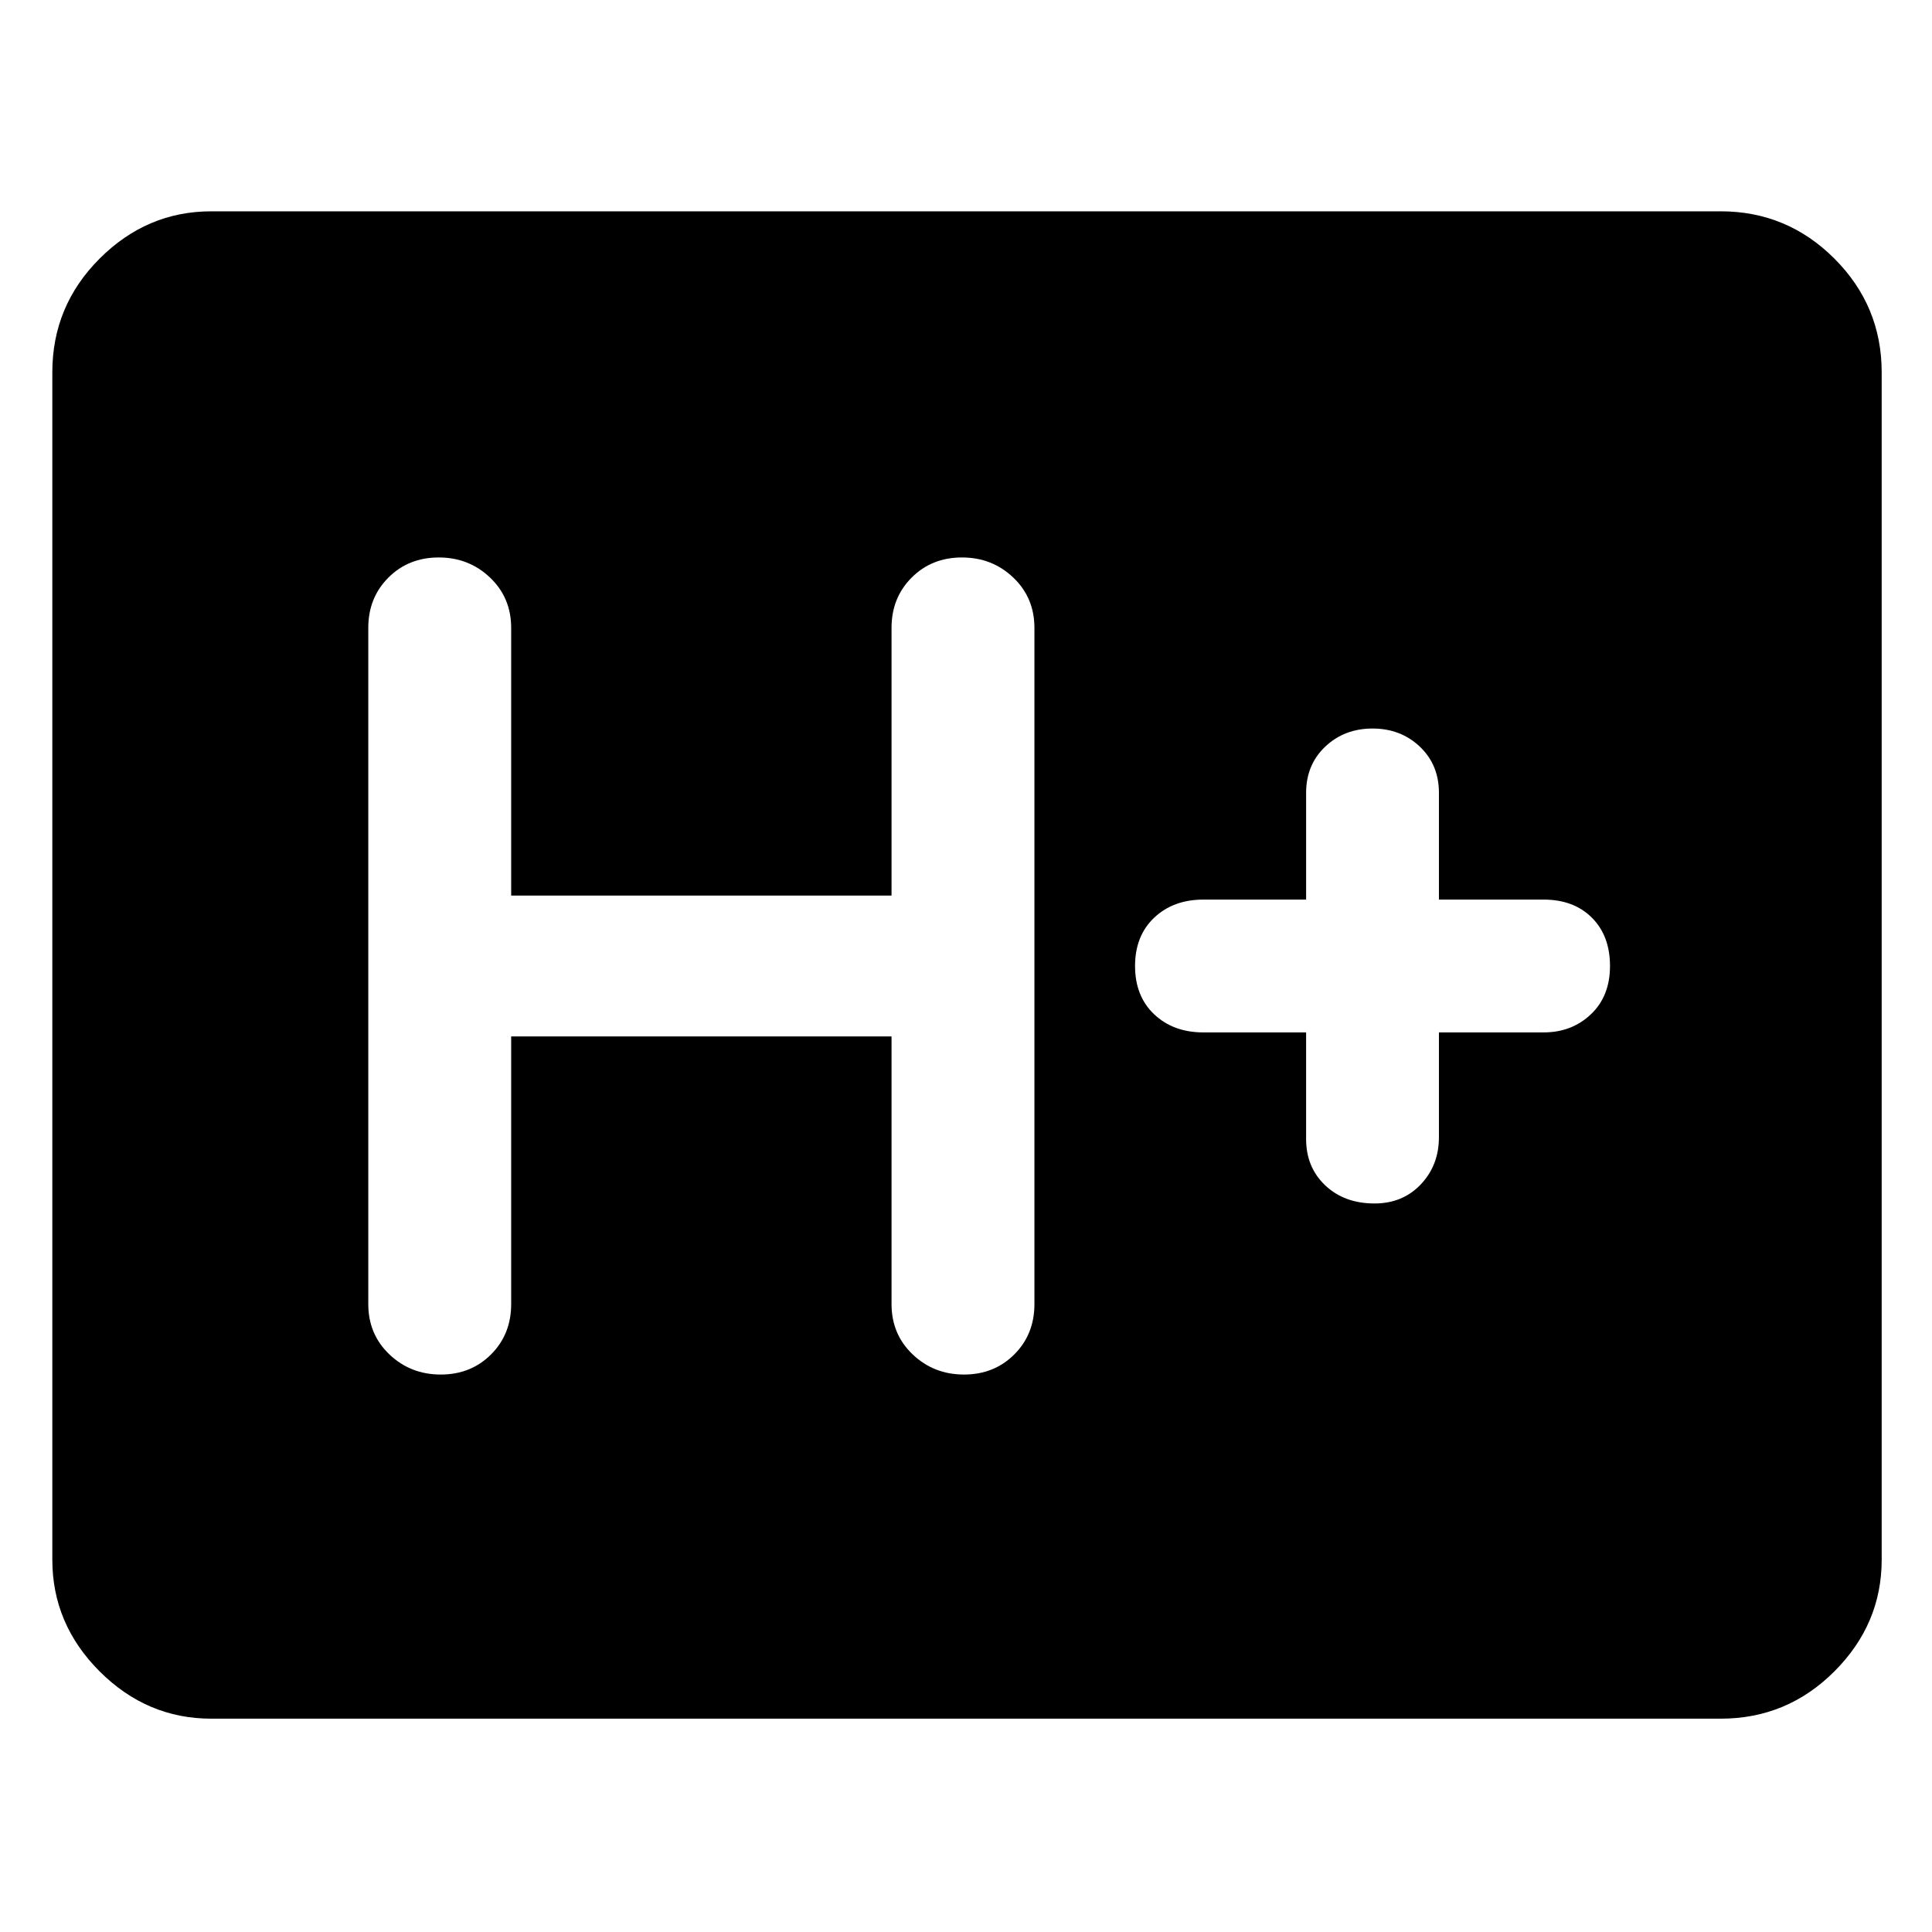 <svg xmlns="http://www.w3.org/2000/svg" width="48" height="48" viewBox="0 0 48 48"><path d="M5.25 42.7q-1.6 0-2.775-1.175Q1.3 40.35 1.3 38.75V9.25q0-1.65 1.175-2.825Q3.65 5.25 5.25 5.25h37.5q1.65 0 2.825 1.175Q46.75 7.6 46.75 9.25v29.5q0 1.6-1.175 2.775Q44.4 42.7 42.75 42.7Zm7.45-16.95h9.45v6.65q0 .75.525 1.25t1.275.5q.75 0 1.25-.5t.5-1.25V15.6q0-.75-.525-1.25t-1.275-.5q-.75 0-1.25.5t-.5 1.25v6.65H12.7V15.6q0-.75-.525-1.25t-1.275-.5q-.75 0-1.25.5t-.5 1.25v16.8q0 .75.525 1.25t1.275.5q.75 0 1.25-.5t.5-1.25Zm19.75-.1v2.65q0 .7.475 1.15.475.45 1.225.45.7 0 1.15-.475.45-.475.45-1.175v-2.6h2.6q.7 0 1.175-.45Q40 24.75 40 24t-.45-1.2q-.45-.45-1.2-.45h-2.6V19.7q0-.7-.475-1.15-.475-.45-1.175-.45-.7 0-1.175.45-.475.45-.475 1.15v2.65H29.9q-.75 0-1.225.45-.475.45-.475 1.2t.475 1.2q.475.45 1.225.45Z"/></svg>